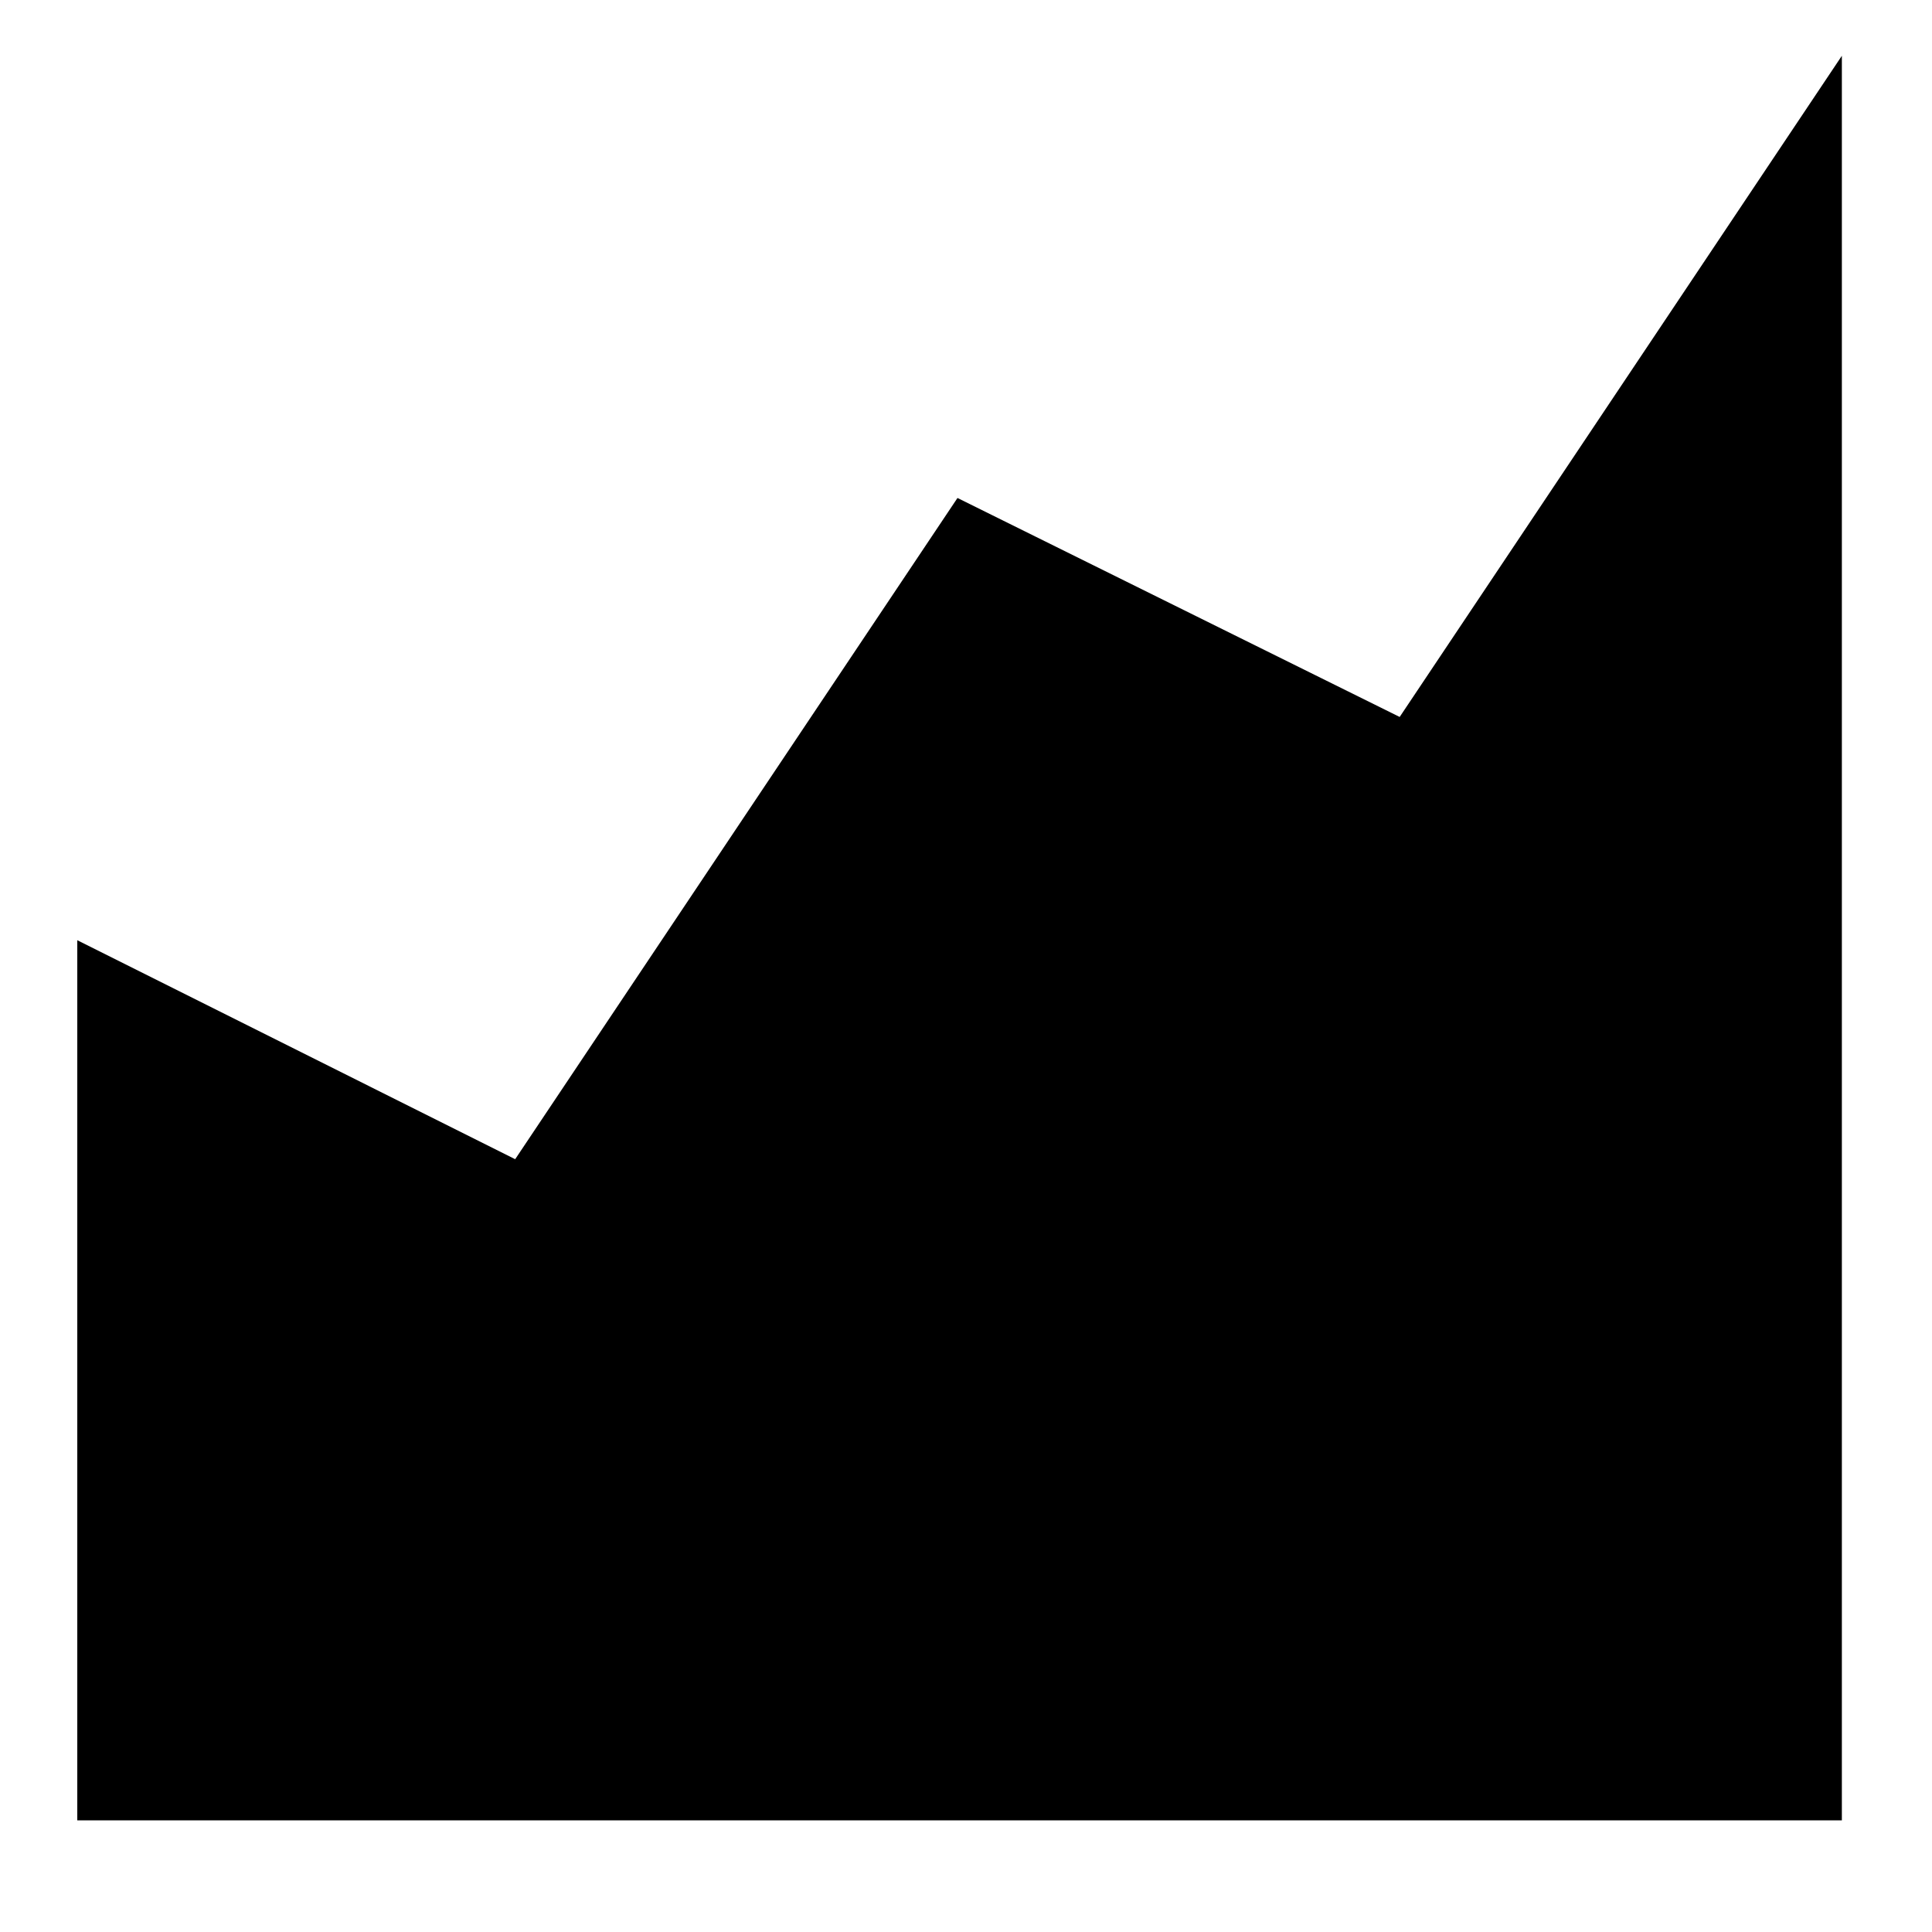 <!-- Generated by IcoMoon.io -->
<svg version="1.1" xmlns="http://www.w3.org/2000/svg" width="32" height="32" viewBox="0 0 32 32">
<title>icons_usage</title>
<path d="M8.533 19.2l-7.253-3.627v14.578h29.227v-29.227l-7.324 10.951-7.324-3.627z"></path>
</svg>
